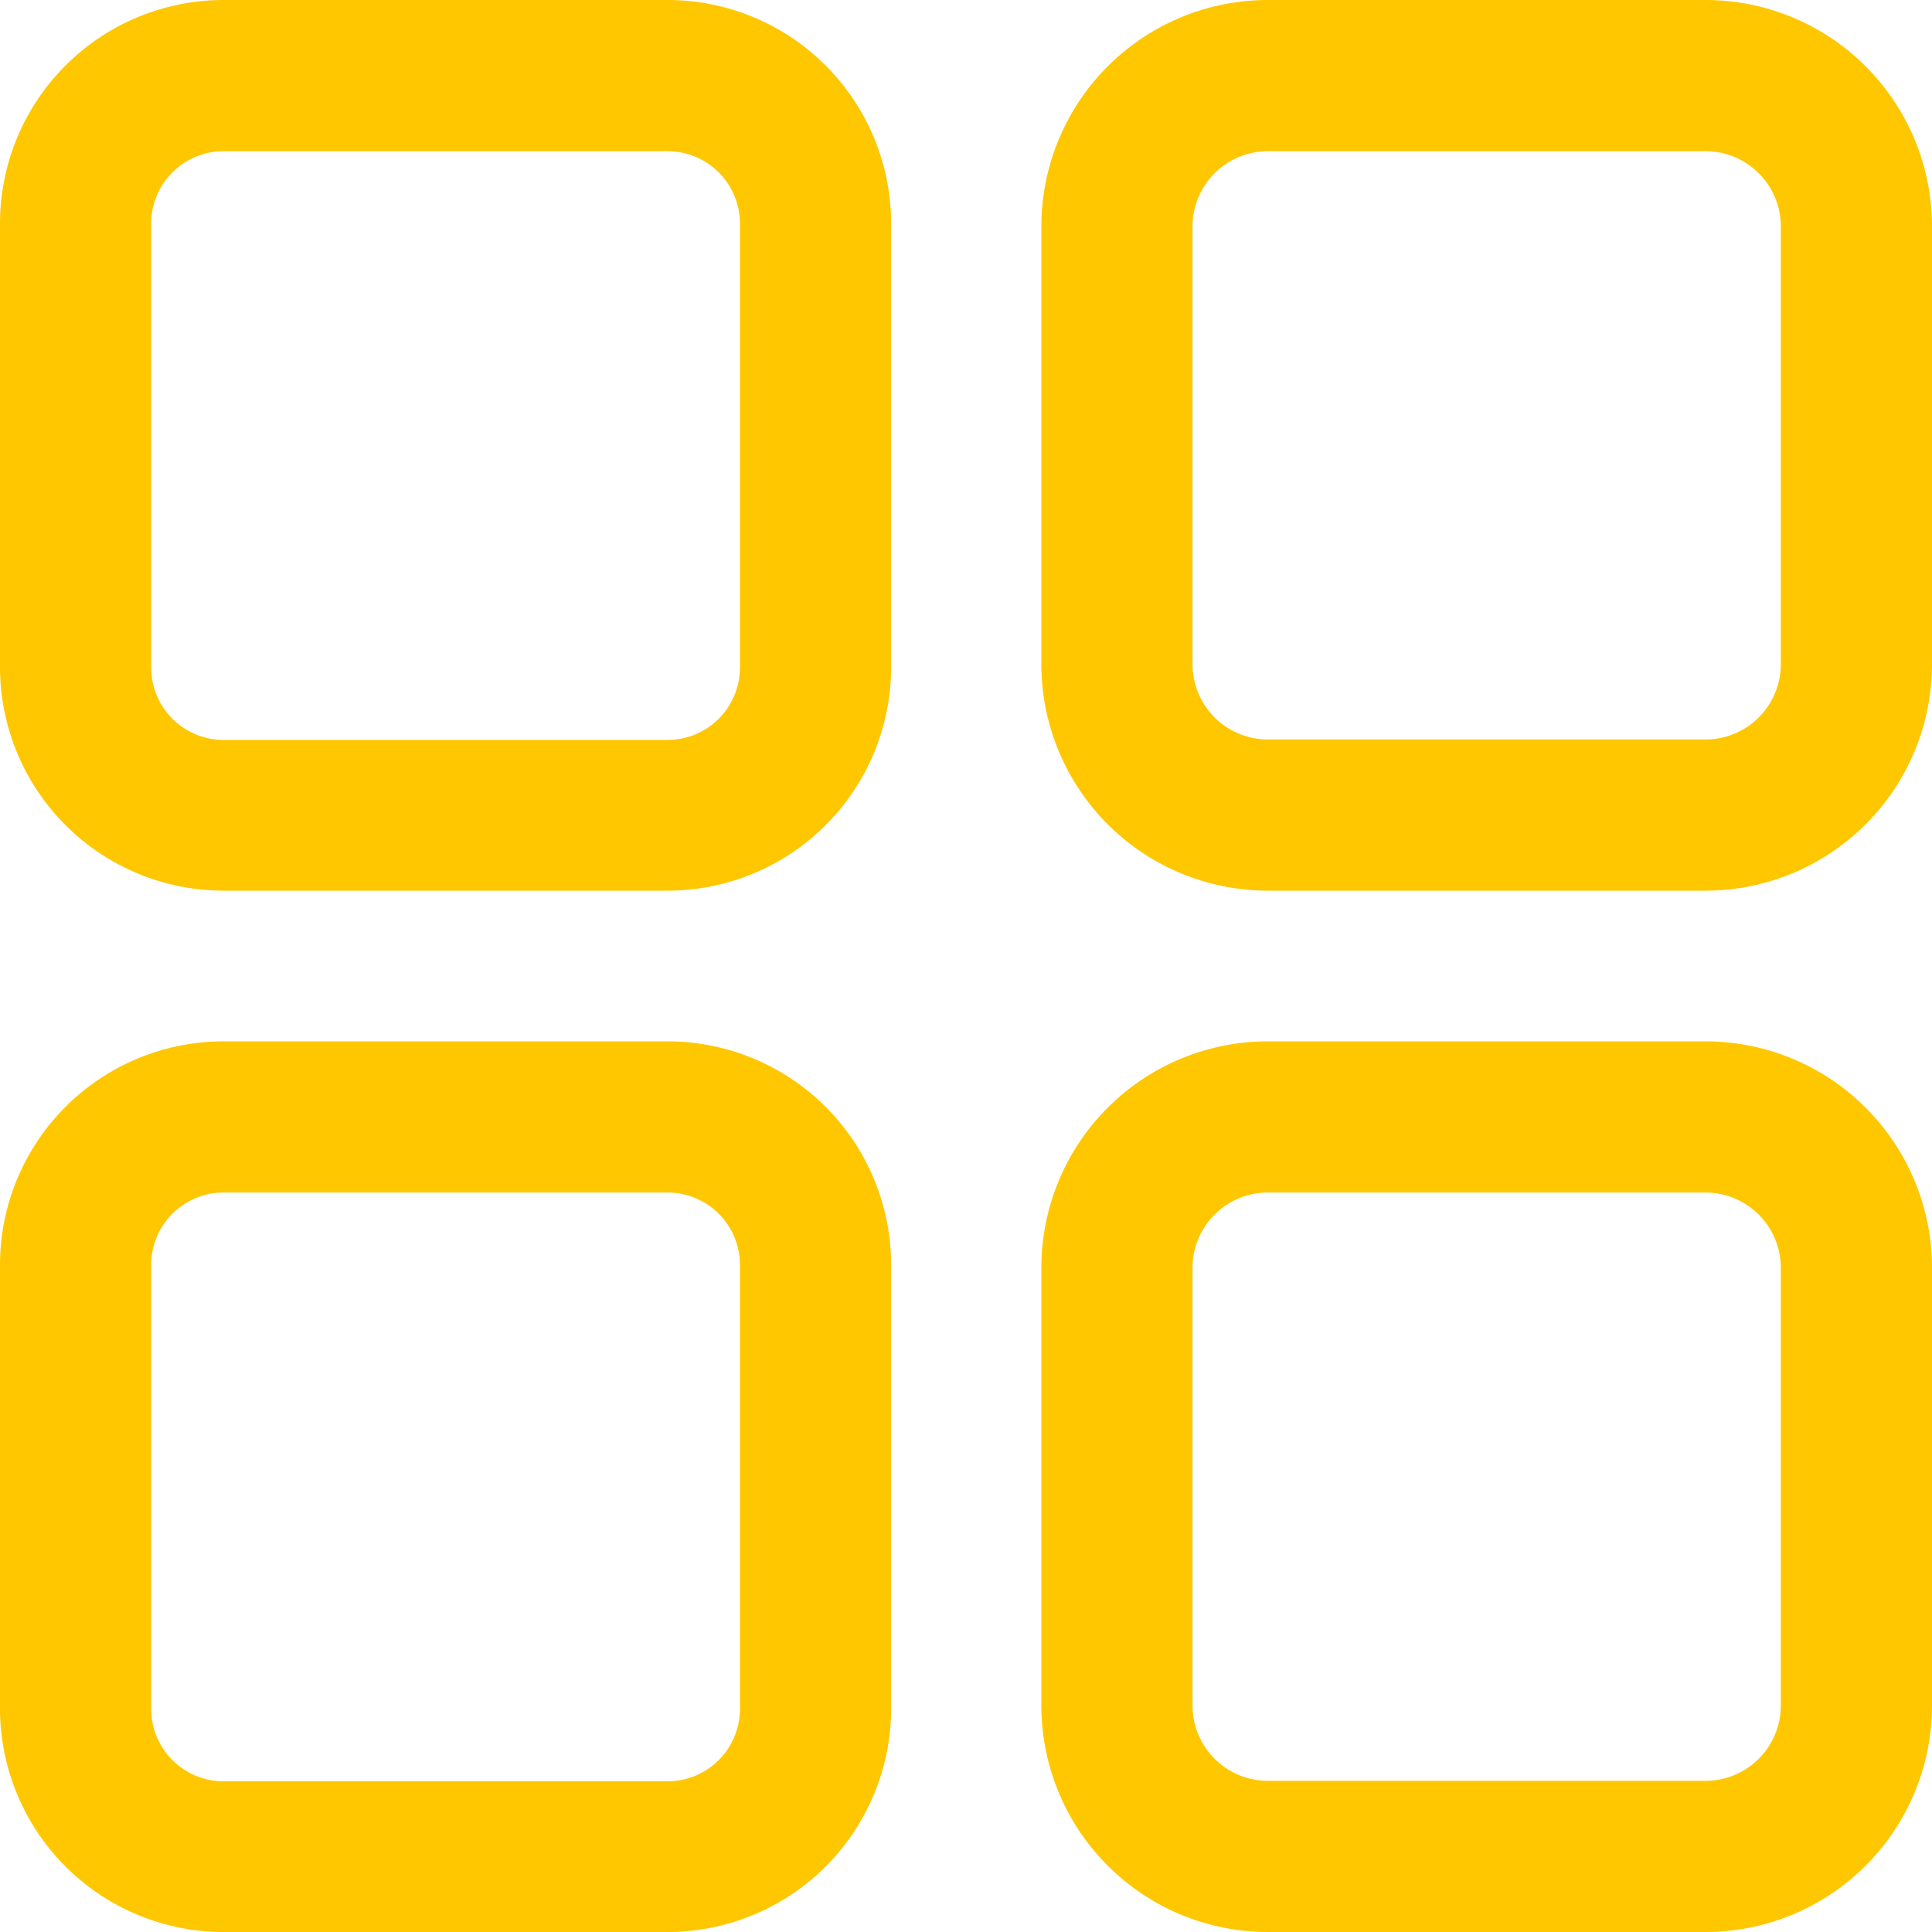 <svg xmlns="http://www.w3.org/2000/svg" width="40" height="40" viewBox="0 0 40 40">
  <defs>
    <style>
      .cls-1 {
        fill: #ffc700;
      }
    </style>
  </defs>
  <title>Asset 22</title>
  <g id="Layer_2" data-name="Layer 2">
    <g id="Layer_3" data-name="Layer 3">
      <g>
        <path class="cls-1" d="M13.81,18.44H4.63A4.63,4.63,0,0,1,0,13.81V4.63A4.63,4.63,0,0,1,4.63,0h9.19a4.63,4.63,0,0,1,4.63,4.63v9.19A4.63,4.63,0,0,1,13.81,18.44ZM4.63,3.13a1.5,1.5,0,0,0-1.5,1.5v9.19a1.5,1.5,0,0,0,1.5,1.5h9.19a1.5,1.5,0,0,0,1.5-1.5V4.63a1.5,1.5,0,0,0-1.5-1.5Z"/>
        <path class="cls-1" d="M35.31,18.44H26.25a4.69,4.69,0,0,1-4.69-4.69V4.69A4.69,4.69,0,0,1,26.25,0h9.06A4.69,4.69,0,0,1,40,4.69v9.06A4.69,4.69,0,0,1,35.31,18.44ZM26.25,3.13a1.56,1.56,0,0,0-1.56,1.56v9.06a1.56,1.56,0,0,0,1.56,1.56h9.06a1.56,1.56,0,0,0,1.56-1.56V4.69a1.56,1.56,0,0,0-1.56-1.56Z"/>
        <path class="cls-1" d="M13.81,40H4.63A4.63,4.63,0,0,1,0,35.37V26.19a4.63,4.63,0,0,1,4.63-4.63h9.19a4.63,4.63,0,0,1,4.63,4.63v9.19A4.63,4.63,0,0,1,13.81,40ZM4.63,24.69a1.5,1.5,0,0,0-1.5,1.5v9.19a1.5,1.5,0,0,0,1.5,1.5h9.19a1.5,1.5,0,0,0,1.5-1.5V26.19a1.5,1.5,0,0,0-1.5-1.5Z"/>
        <path class="cls-1" d="M35.31,40H26.25a4.69,4.69,0,0,1-4.69-4.69V26.25a4.69,4.69,0,0,1,4.69-4.69h9.06A4.69,4.69,0,0,1,40,26.25v9.06A4.69,4.69,0,0,1,35.31,40ZM26.25,24.69a1.56,1.56,0,0,0-1.56,1.56v9.06a1.56,1.56,0,0,0,1.56,1.56h9.06a1.56,1.56,0,0,0,1.56-1.56V26.25a1.56,1.56,0,0,0-1.56-1.56Z"/>
      </g>
    </g>
  </g>
</svg>
